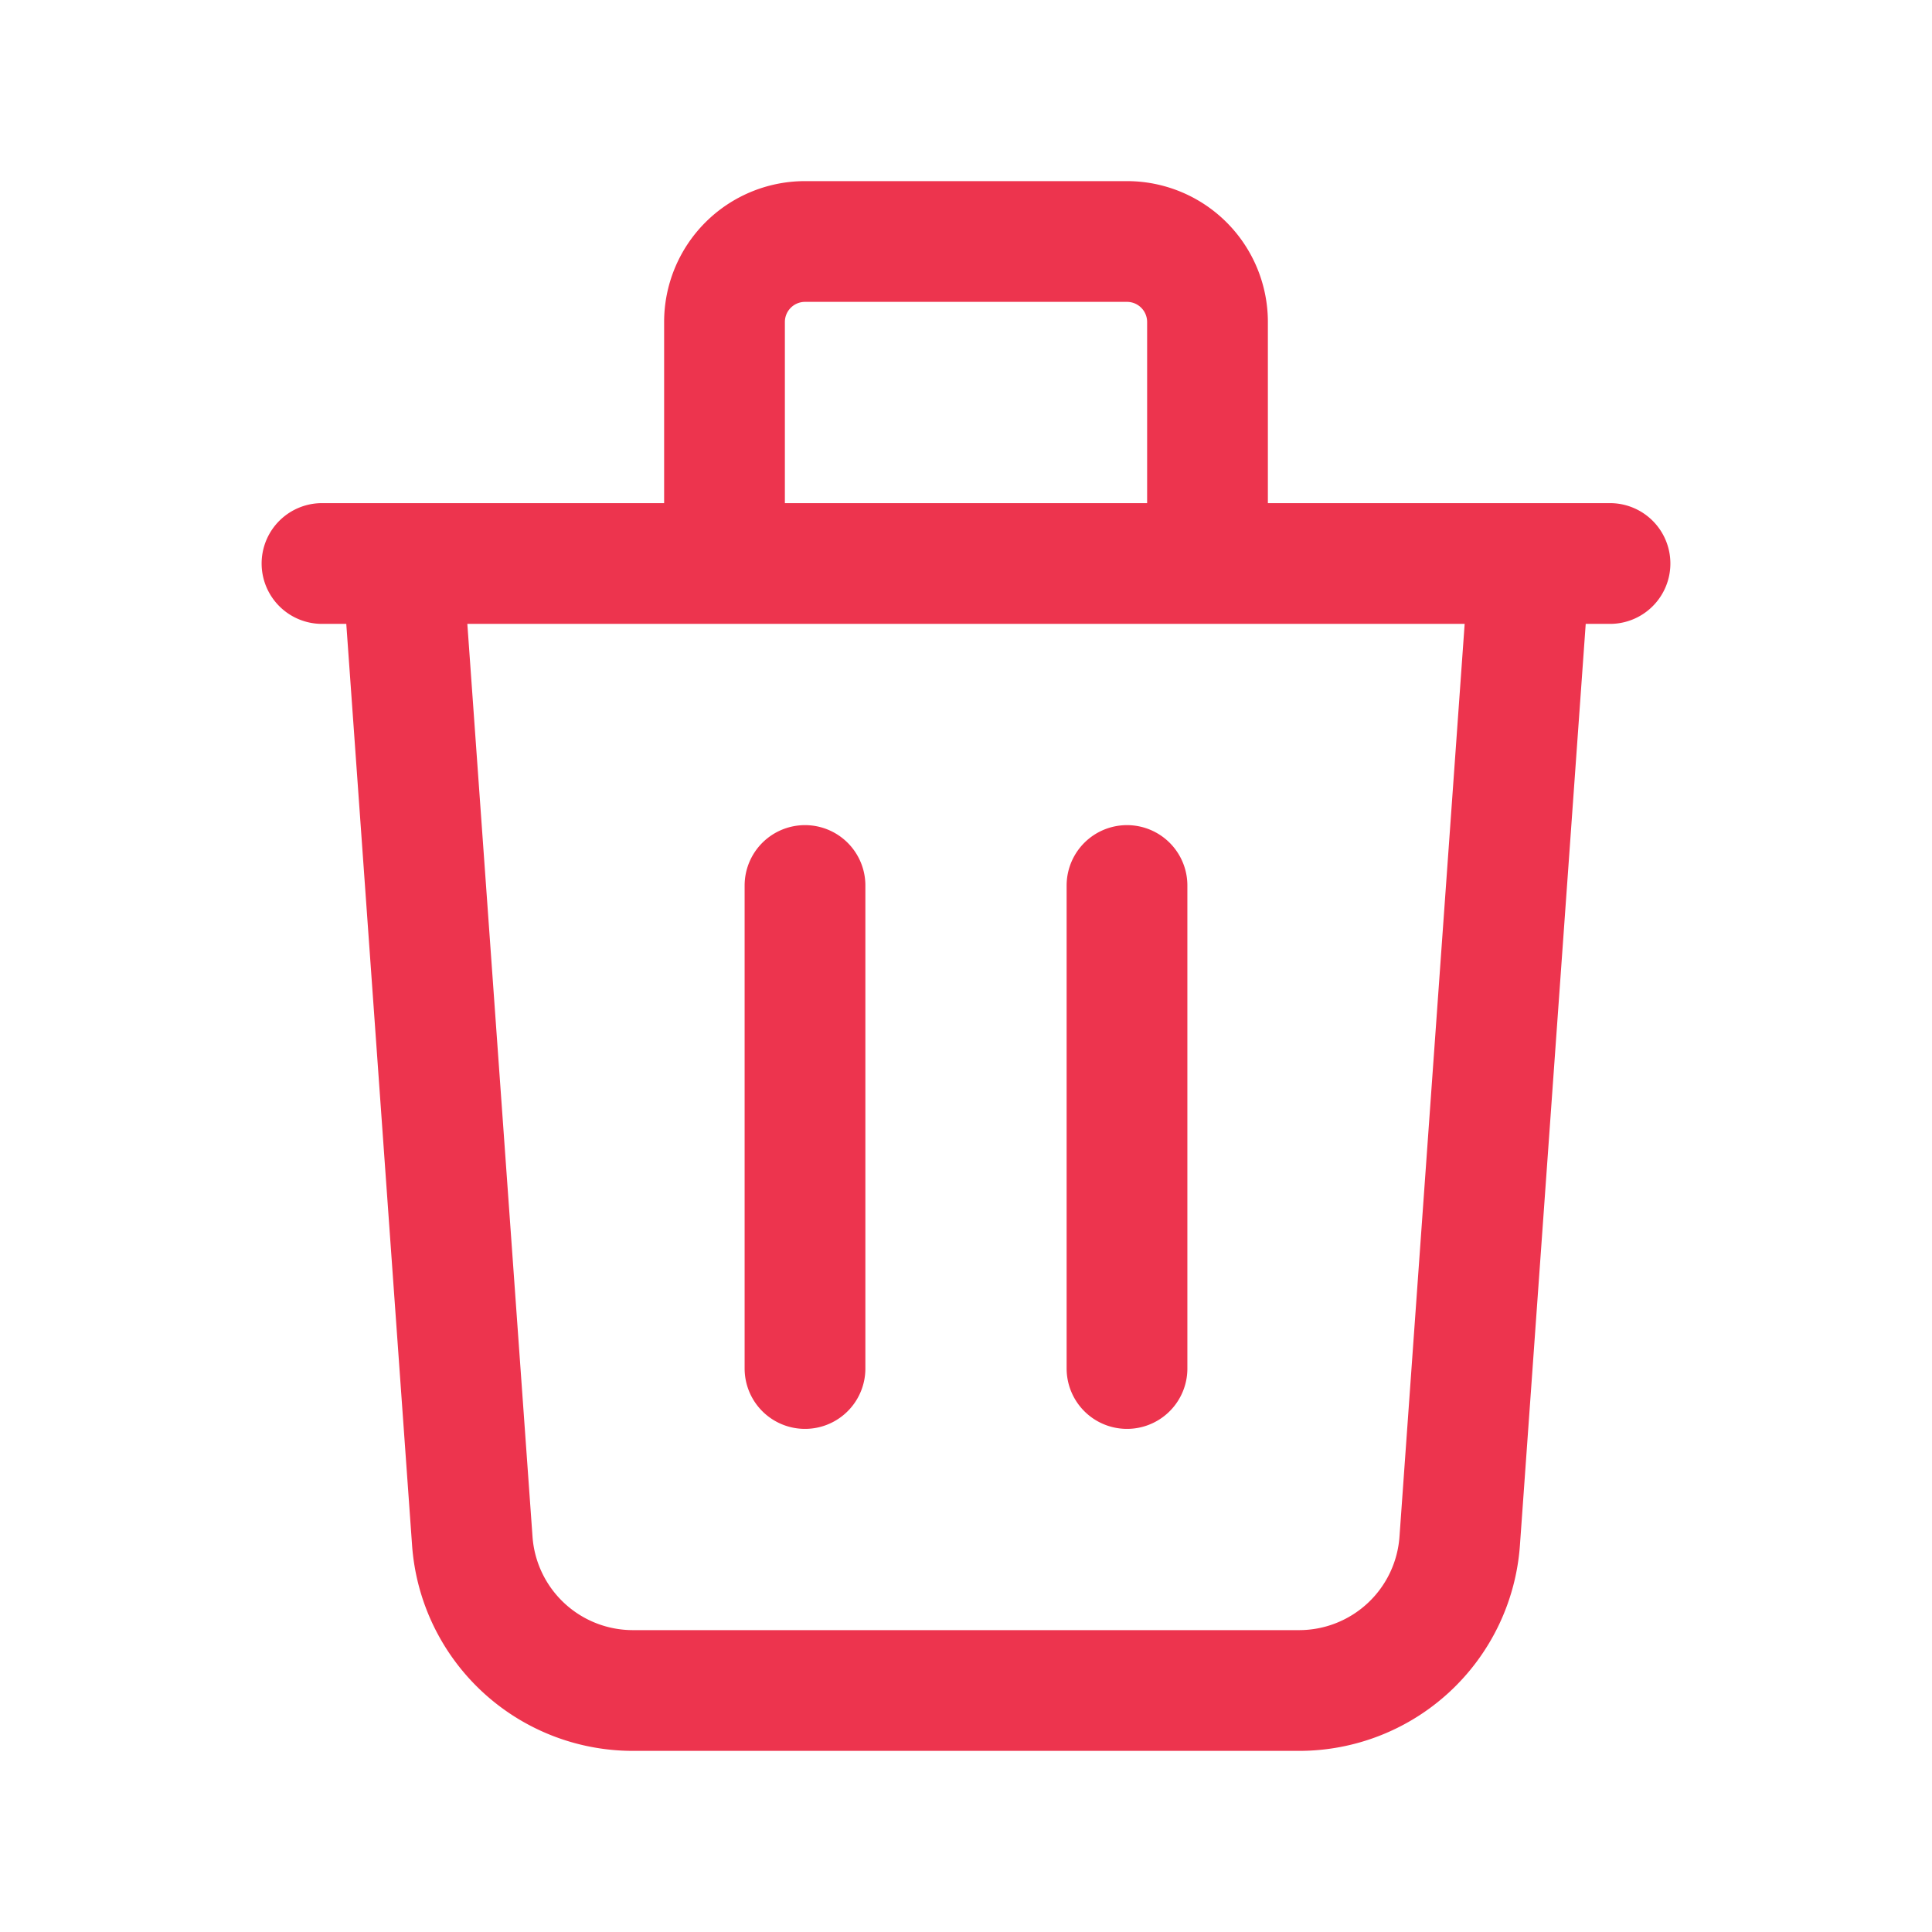<svg xmlns="http://www.w3.org/2000/svg" class="h-6 w-6" fill="none" viewBox="0 0 24 24" stroke="#ed344e">
  <path stroke-linecap="round" stroke-linejoin="round" stroke-width="1.5" d="M19 7l-.867 12.142A2 2 0 0116.138 21H7.862a2 2 0 01-1.995-1.858L5 7m5 4v6m4-6v6m1-10V4a1 1 0 00-1-1h-4a1 1 0 00-1 1v3M4 7h16" />
</svg>